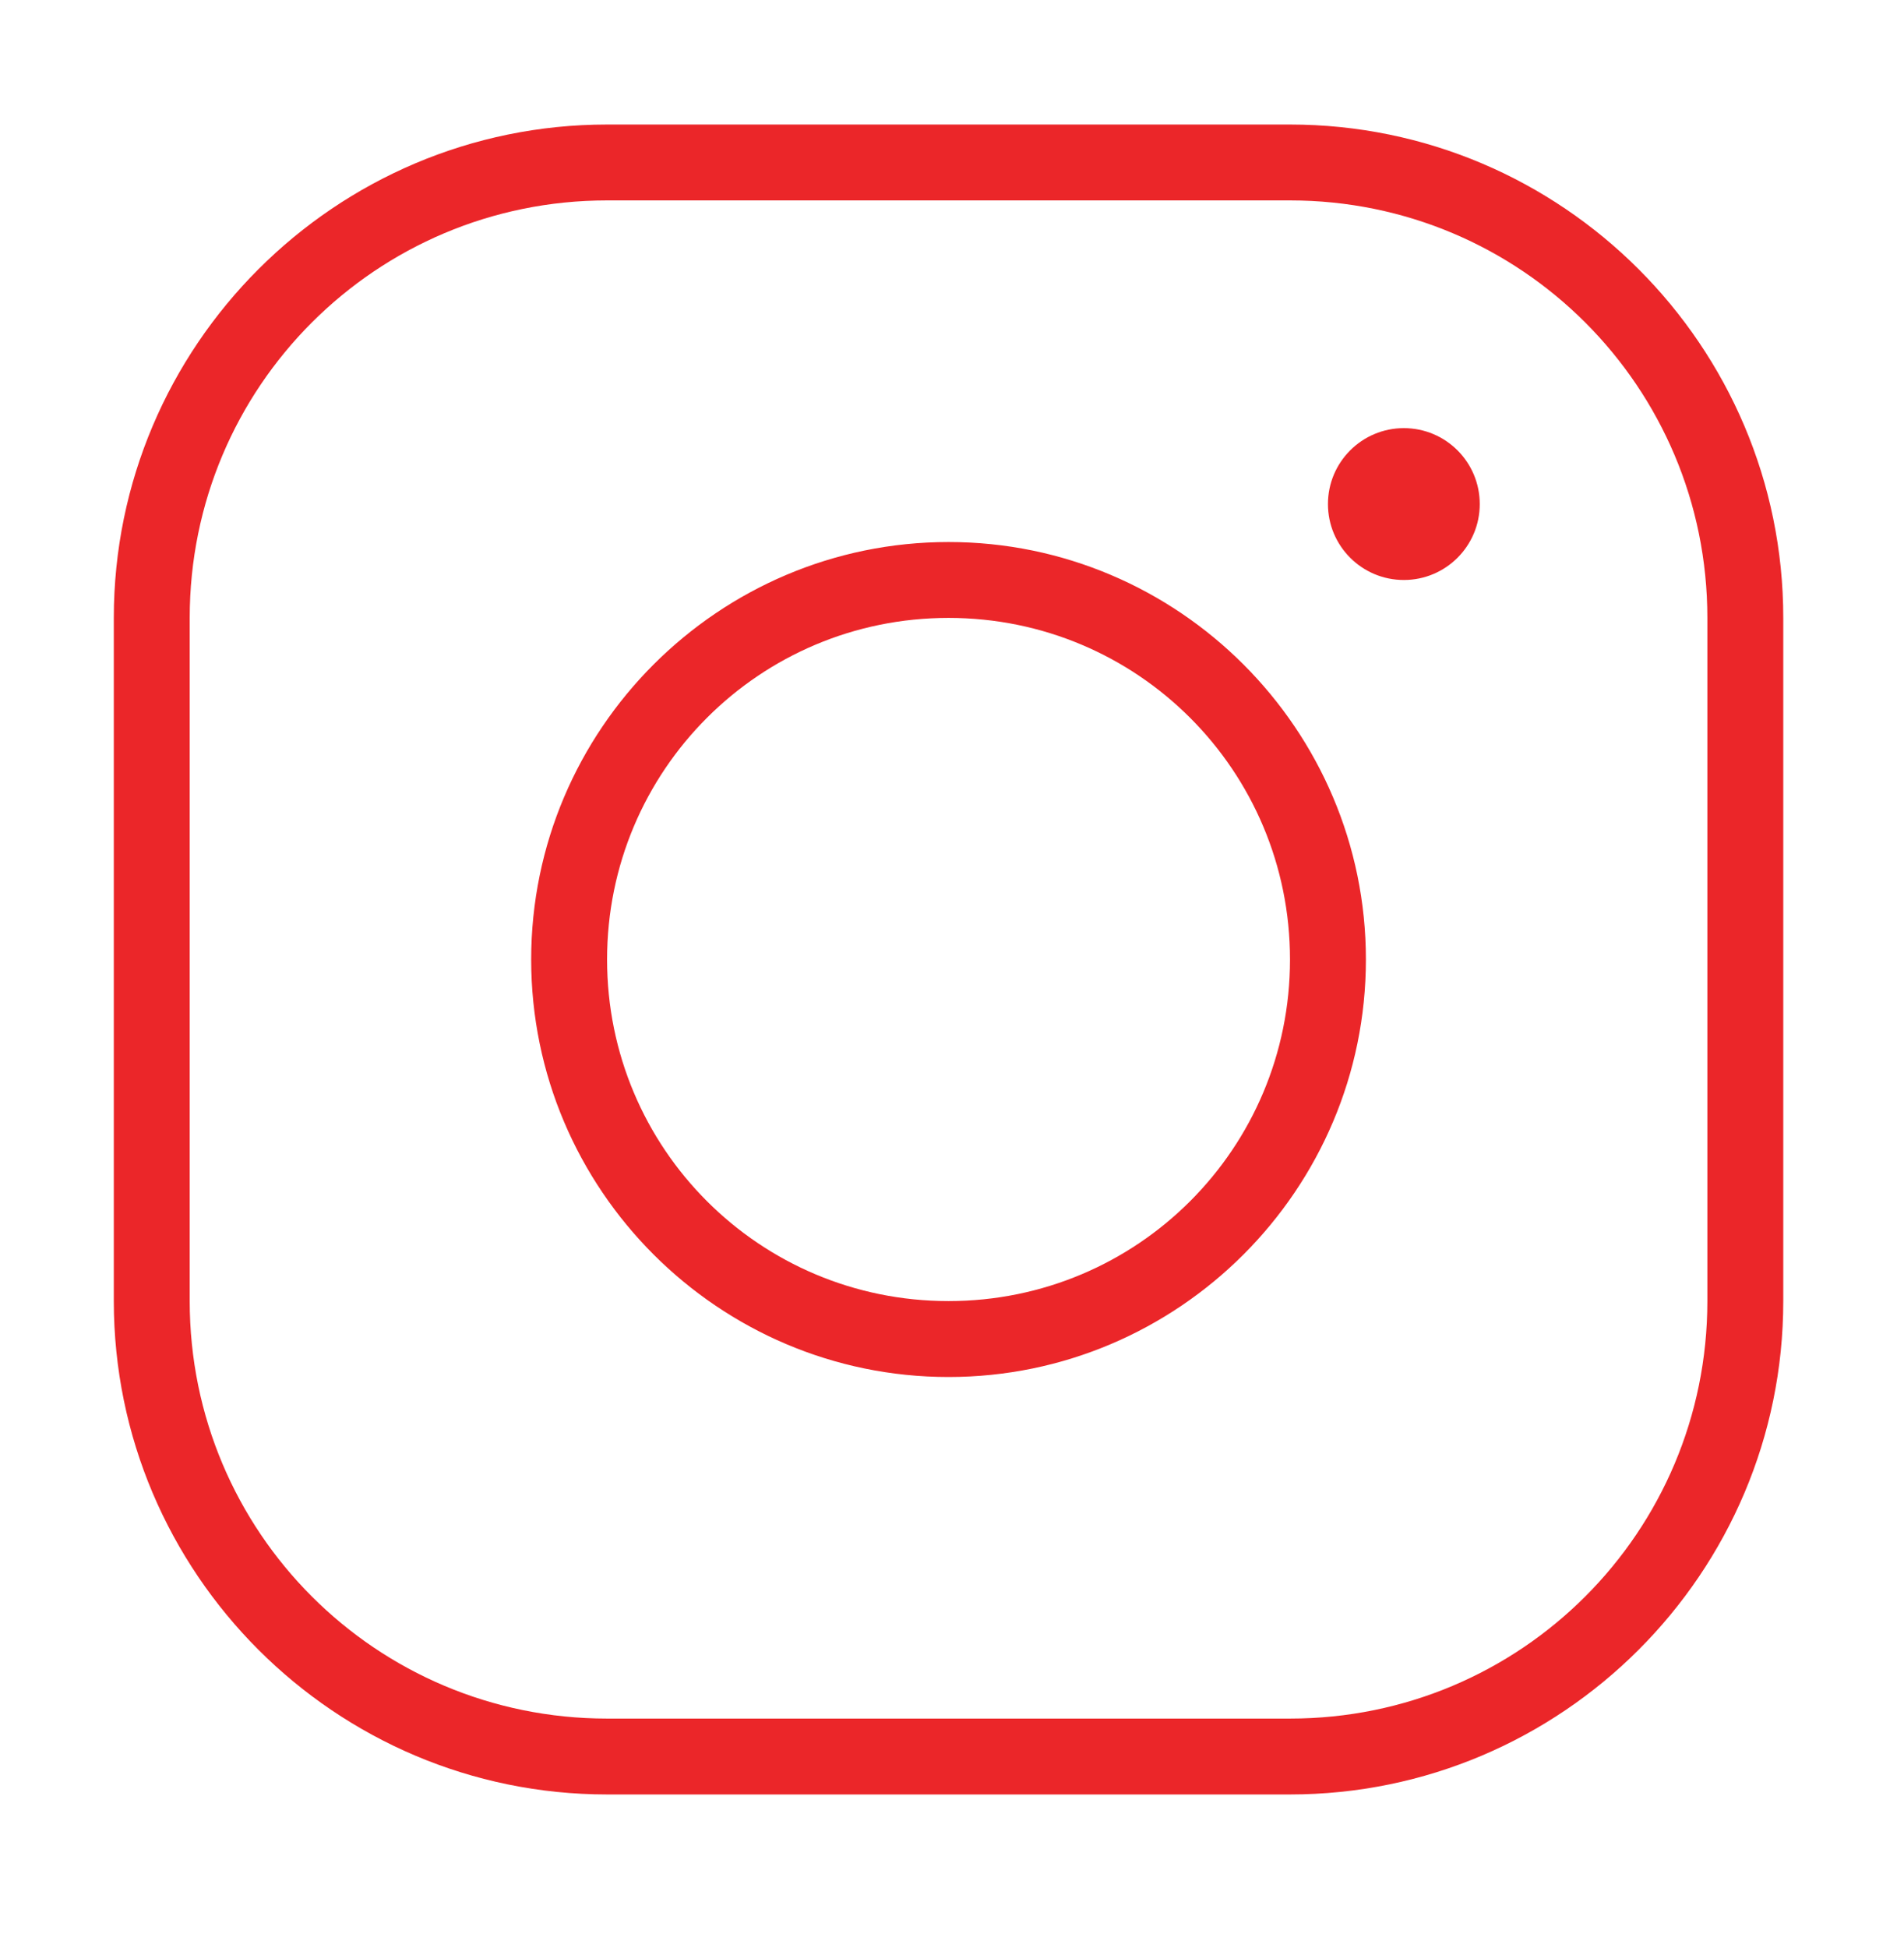 <svg width="44" height="45" viewBox="0 0 44 45" fill="none" xmlns="http://www.w3.org/2000/svg">
<path d="M14.029 2.877C7.744 2.877 2.63 7.99 2.63 14.275V30.058C2.63 36.343 7.744 41.456 14.029 41.456H29.811C36.096 41.456 41.21 36.343 41.21 30.058V14.275C41.21 7.99 36.096 2.877 29.811 2.877H14.029ZM14.029 4.63H29.811C35.148 4.63 39.456 8.939 39.456 14.275V30.058C39.456 35.394 35.148 39.703 29.811 39.703H14.029C8.693 39.703 4.384 35.394 4.384 30.058V14.275C4.384 8.939 8.693 4.63 14.029 4.63ZM32.442 9.891C31.473 9.891 30.688 10.676 30.688 11.645C30.688 12.614 31.473 13.399 32.442 13.399C33.411 13.399 34.196 12.614 34.196 11.645C34.196 10.676 33.411 9.891 32.442 9.891ZM21.92 12.522C16.605 12.522 12.275 16.851 12.275 22.167C12.275 27.482 16.605 31.812 21.92 31.812C27.236 31.812 31.565 27.482 31.565 22.167C31.565 16.851 27.236 12.522 21.92 12.522ZM21.92 14.275C26.287 14.275 29.811 17.8 29.811 22.167C29.811 26.534 26.287 30.058 21.92 30.058C17.553 30.058 14.029 26.534 14.029 22.167C14.029 17.8 17.553 14.275 21.92 14.275Z" fill="#EB2629"/>
</svg>
